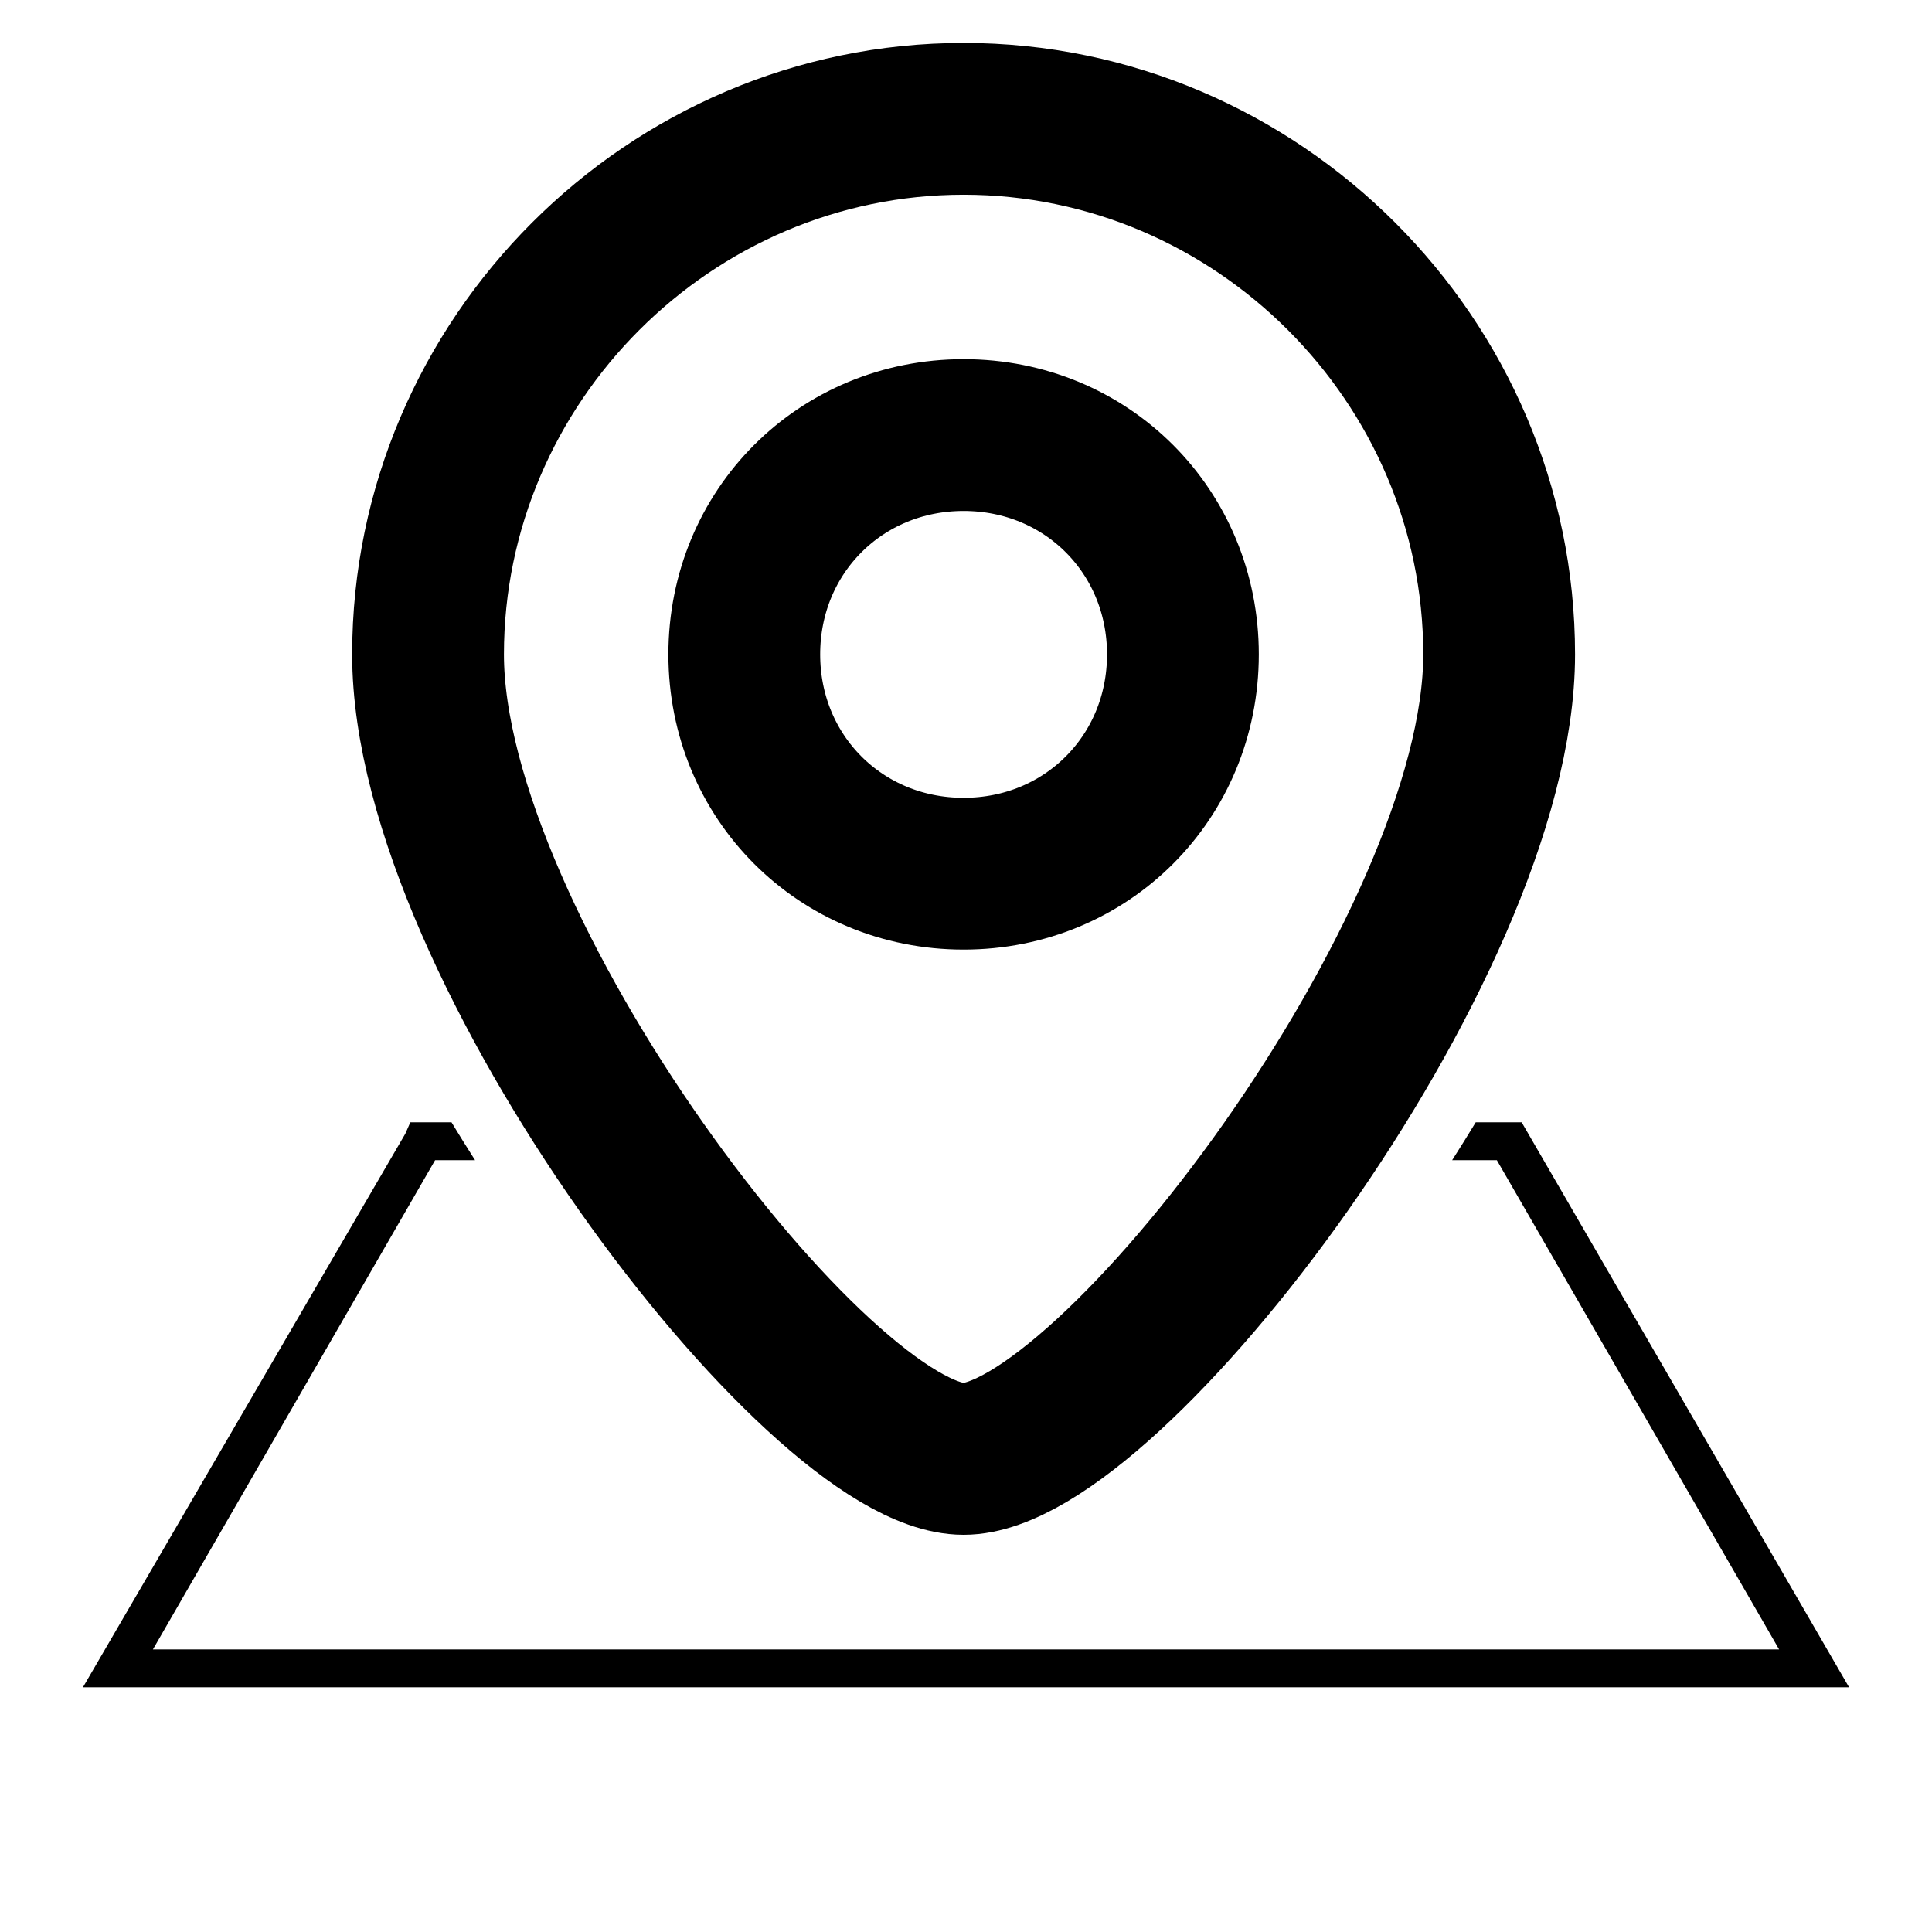 <?xml version="1.0" encoding="UTF-8" standalone="no"?>
<!-- Created with Inkscape (http://www.inkscape.org/) -->

<svg
   xmlns:dc="http://purl.org/dc/elements/1.1/"
   xmlns:cc="http://creativecommons.org/ns#"
   xmlns:rdf="http://www.w3.org/1999/02/22-rdf-syntax-ns#"
   xmlns:svg="http://www.w3.org/2000/svg"
   xmlns="http://www.w3.org/2000/svg"
   xmlns:sodipodi="http://sodipodi.sourceforge.net/DTD/sodipodi-0.dtd"
   xmlns:inkscape="http://www.inkscape.org/namespaces/inkscape"
   width="48"
   height="48"
   id="svg2"
   version="1.1"
   inkscape:version="0.91pre2+osxmenu r12816"
   viewBox="0 0 744.094 1052.362"
   sodipodi:docname="location.svg"
   inkscape:export-filename="/Users/jameshudson/projects/polepower/polepower/images/findvenues.png"
   inkscape:export-xdpi="90"
   inkscape:export-ydpi="90">
  <defs
     id="defs4" />
  <sodipodi:namedview
     id="base"
     pagecolor="#ffffff"
     bordercolor="#666666"
     borderopacity="1.0"
     inkscape:pageopacity="0.0"
     inkscape:pageshadow="2"
     inkscape:zoom="7.0215327"
     inkscape:cx="11.818019"
     inkscape:cy="24.673217"
     inkscape:document-units="px"
     inkscape:current-layer="svg2"
     showgrid="false"
     inkscape:window-width="1440"
     inkscape:window-height="791"
     inkscape:window-x="0"
     inkscape:window-y="23"
     inkscape:window-maximized="0" />
  <g
     inkscape:label="Layer 1"
     inkscape:groupmode="layer"
     id="layer1" />
  <path
     style="color:#000000;font-style:normal;font-variant:normal;font-weight:normal;font-stretch:normal;font-size:medium;line-height:normal;font-family:sans-serif;text-indent:0;text-align:start;text-decoration:none;text-decoration-line:none;text-decoration-style:solid;text-decoration-color:#000000;letter-spacing:normal;word-spacing:normal;text-transform:none;direction:ltr;block-progression:tb;writing-mode:lr-tb;baseline-shift:baseline;text-anchor:start;clip-rule:nonzero;display:inline;overflow:visible;visibility:visible;opacity:1;isolation:auto;mix-blend-mode:normal;color-interpolation:sRGB;color-interpolation-filters:linearRGB;solid-color:#000000;solid-opacity:1;fill:none;fill-opacity:1;fill-rule:nonzero;stroke:#000000;stroke-width:82.677;stroke-linecap:round;stroke-linejoin:round;stroke-miterlimit:4;stroke-dasharray:none;stroke-dashoffset:0;stroke-opacity:1;color-rendering:auto;image-rendering:auto;shape-rendering:auto;text-rendering:auto;enable-background:accumulate"
     d="m 370.741,64.726 c -160.091,0 -291.717,131.626 -291.717,291.717 0,160.091 212.476,438.217 291.717,438.217 79.242,0 291.717,-278.126 291.717,-438.217 0,-160.091 -131.626,-291.717 -291.717,-291.717 z m 0,172.255 c 66.997,0 119.462,52.465 119.462,119.462 0,66.997 -52.465,119.461 -119.462,119.461 -66.997,0 -119.461,-52.464 -119.461,-119.461 0,-66.997 52.464,-119.462 119.461,-119.462 z"
     id="path5431"
     inkscape:connector-curvature="0"
     sodipodi:nodetypes="ssssssssss" />
  <path
     style="color:#000000;font-style:normal;font-variant:normal;font-weight:normal;font-stretch:normal;font-size:medium;line-height:normal;font-family:sans-serif;text-indent:0;text-align:start;text-decoration:none;text-decoration-line:none;text-decoration-style:solid;text-decoration-color:#000000;letter-spacing:normal;word-spacing:normal;text-transform:none;direction:ltr;block-progression:tb;writing-mode:lr-tb;baseline-shift:baseline;text-anchor:start;clip-rule:nonzero;display:inline;overflow:visible;visibility:visible;opacity:1;isolation:auto;mix-blend-mode:normal;color-interpolation:sRGB;color-interpolation-filters:linearRGB;solid-color:#000000;solid-opacity:1;fill:#000000;fill-opacity:1;fill-rule:nonzero;stroke:none;stroke-width:24.709;stroke-linecap:round;stroke-linejoin:miter;stroke-miterlimit:4;stroke-dasharray:none;stroke-dashoffset:0;stroke-opacity:1;color-rendering:auto;image-rendering:auto;shape-rendering:auto;text-rendering:auto;enable-background:accumulate"
     d="m 69.373,611.325 -2.718,6.188 -175.612,301.548 962.011,0 -178.331,-307.736 -25.037,0 c -4.211,6.933 -8.475,13.819 -12.84,20.637 l 24.357,0 153.736,266.461 -885.782,0 153.7,-266.461 21.782,0 c -4.365,-6.818 -8.629,-13.704 -12.84,-20.637 z"
     id="rect5440"
     inkscape:connector-curvature="0"
     sodipodi:nodetypes="cccccccccccccc" />
</svg>

